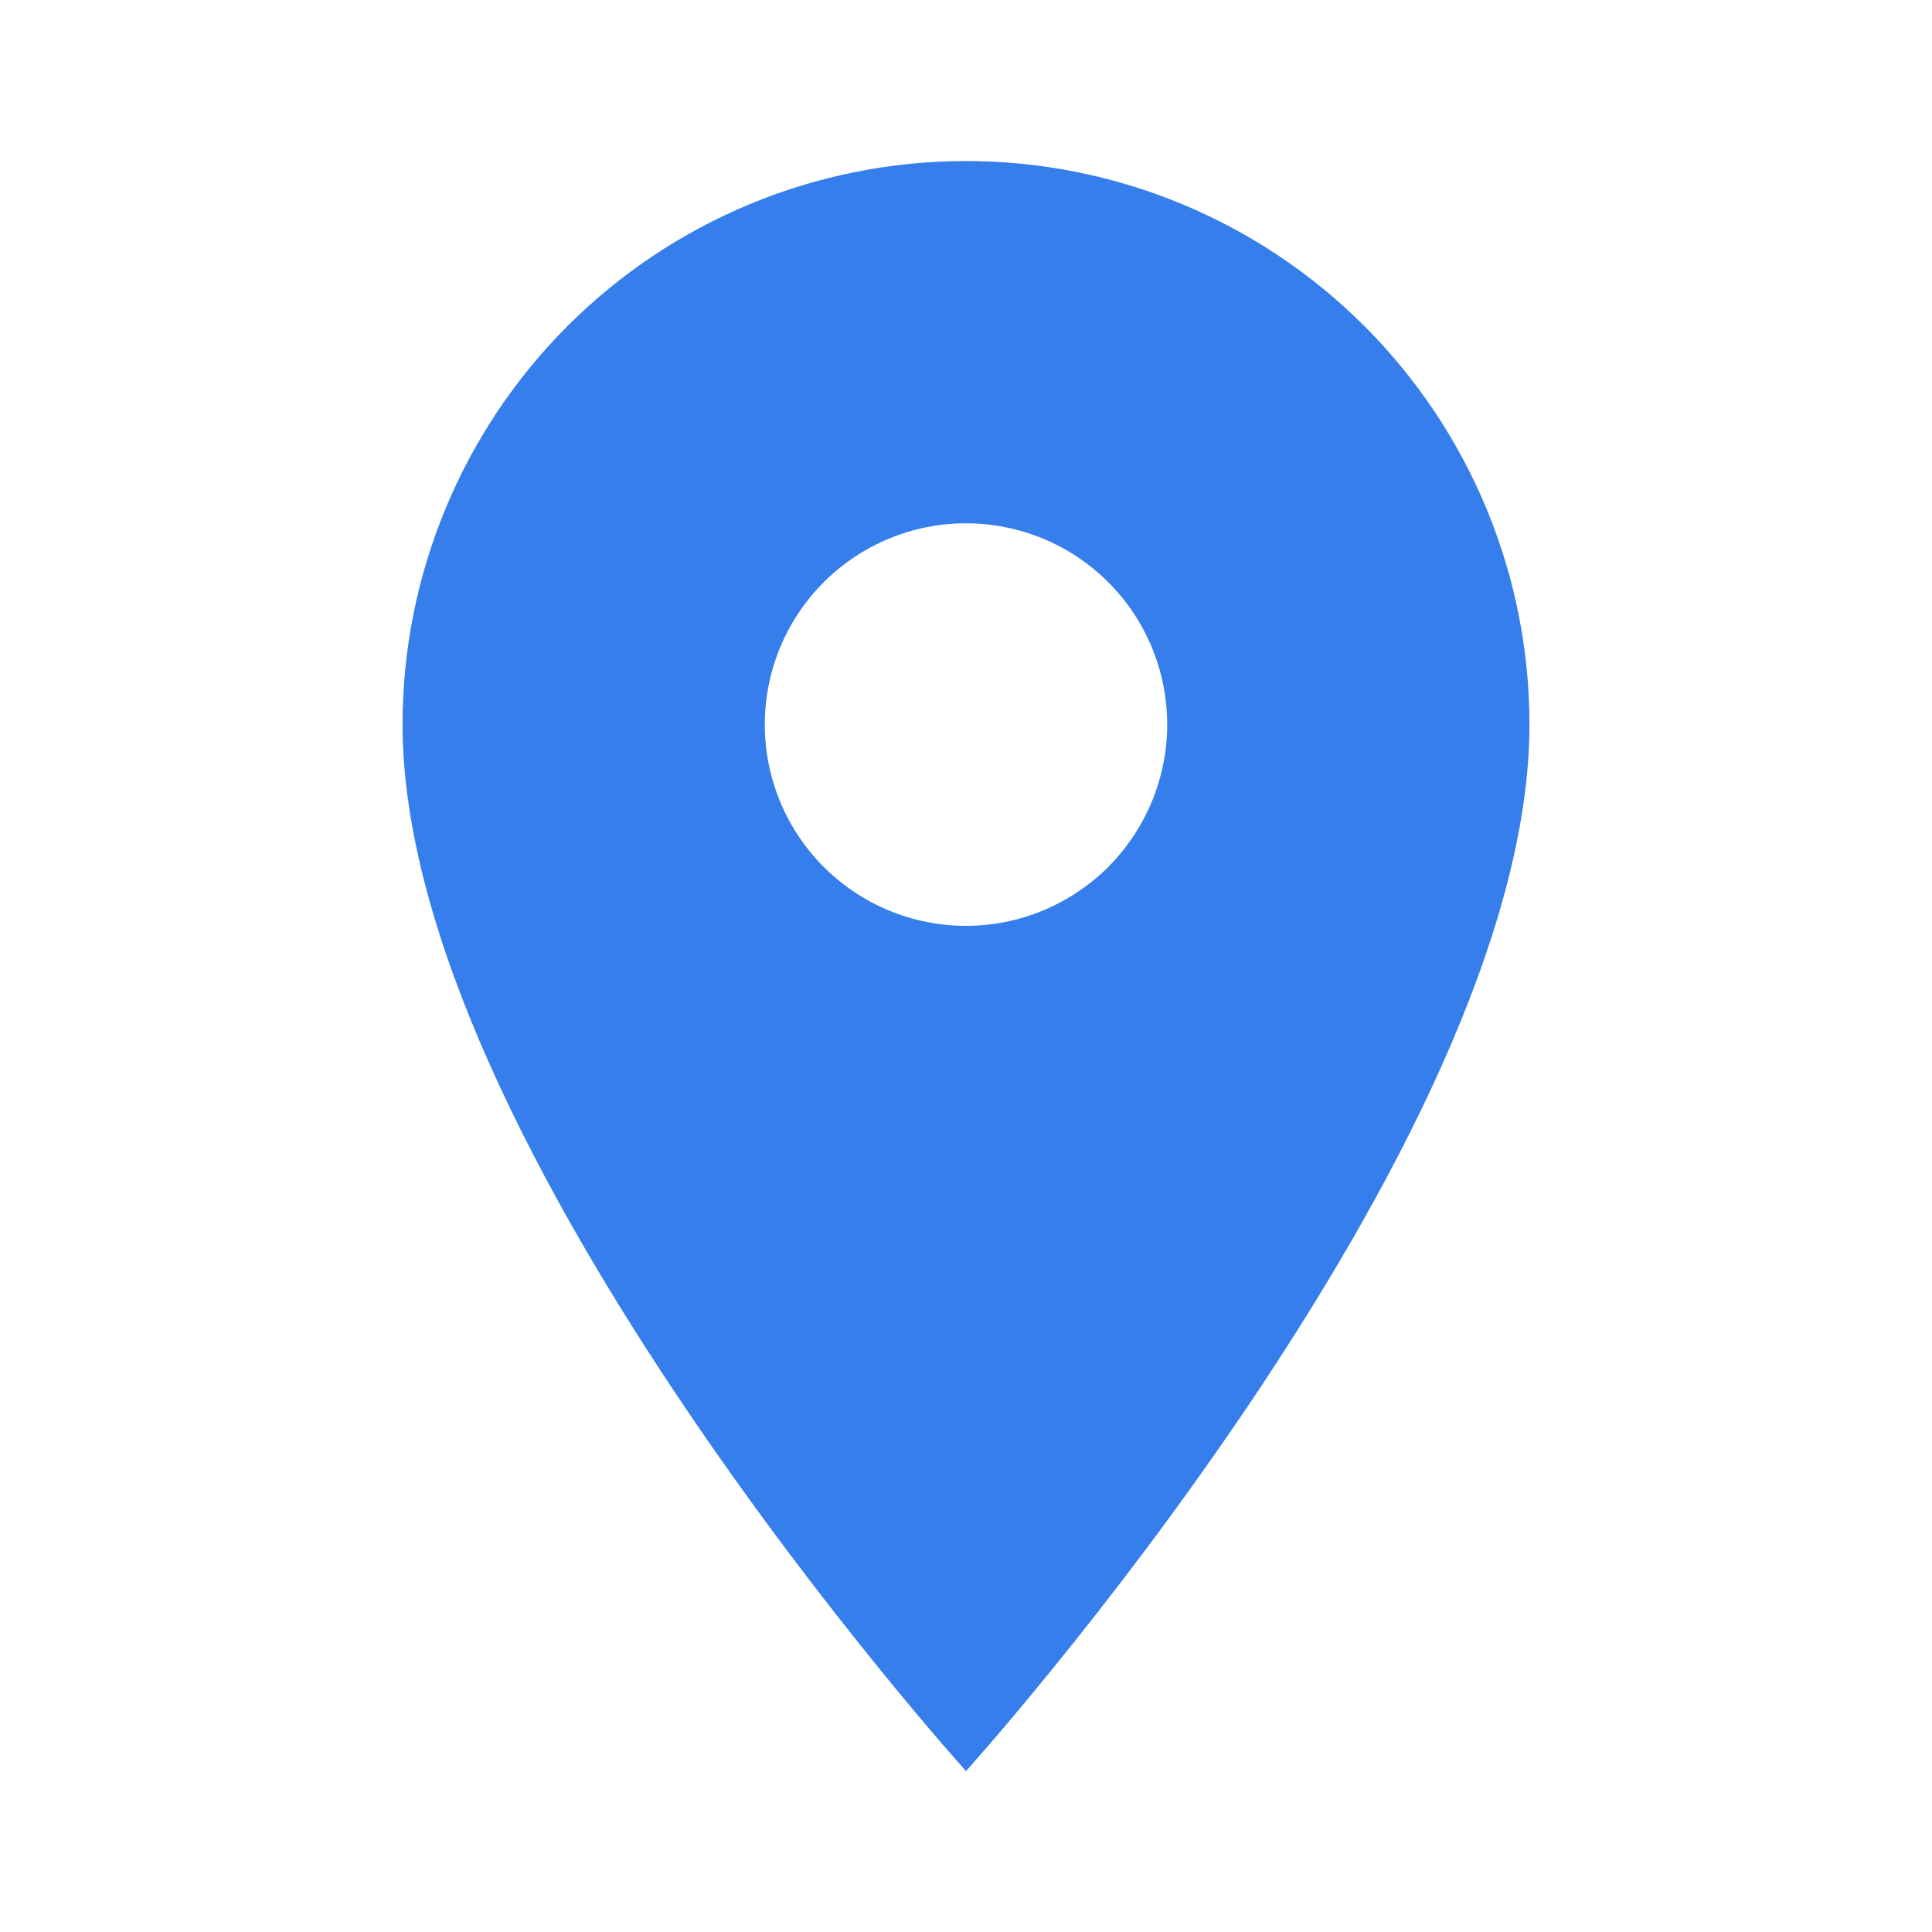<svg width="14" height="14" viewBox="0 0 14 14" fill="none" xmlns="http://www.w3.org/2000/svg">
    <path
        d="M7 6.709C6.613 6.709 6.242 6.555 5.969 6.282C5.695 6.008 5.542 5.637 5.542 5.25C5.542 4.864 5.695 4.493 5.969 4.219C6.242 3.946 6.613 3.792 7 3.792C7.387 3.792 7.758 3.946 8.031 4.219C8.305 4.493 8.458 4.864 8.458 5.25C8.458 5.442 8.42 5.631 8.347 5.808C8.274 5.985 8.166 6.146 8.031 6.282C7.896 6.417 7.735 6.524 7.558 6.598C7.381 6.671 7.191 6.709 7 6.709ZM7 1.167C5.917 1.167 4.878 1.597 4.112 2.363C3.347 3.129 2.917 4.167 2.917 5.25C2.917 8.313 7 12.834 7 12.834C7 12.834 11.083 8.313 11.083 5.25C11.083 4.167 10.653 3.129 9.887 2.363C9.121 1.597 8.083 1.167 7 1.167Z"
        fill="#357EEB" />
</svg>